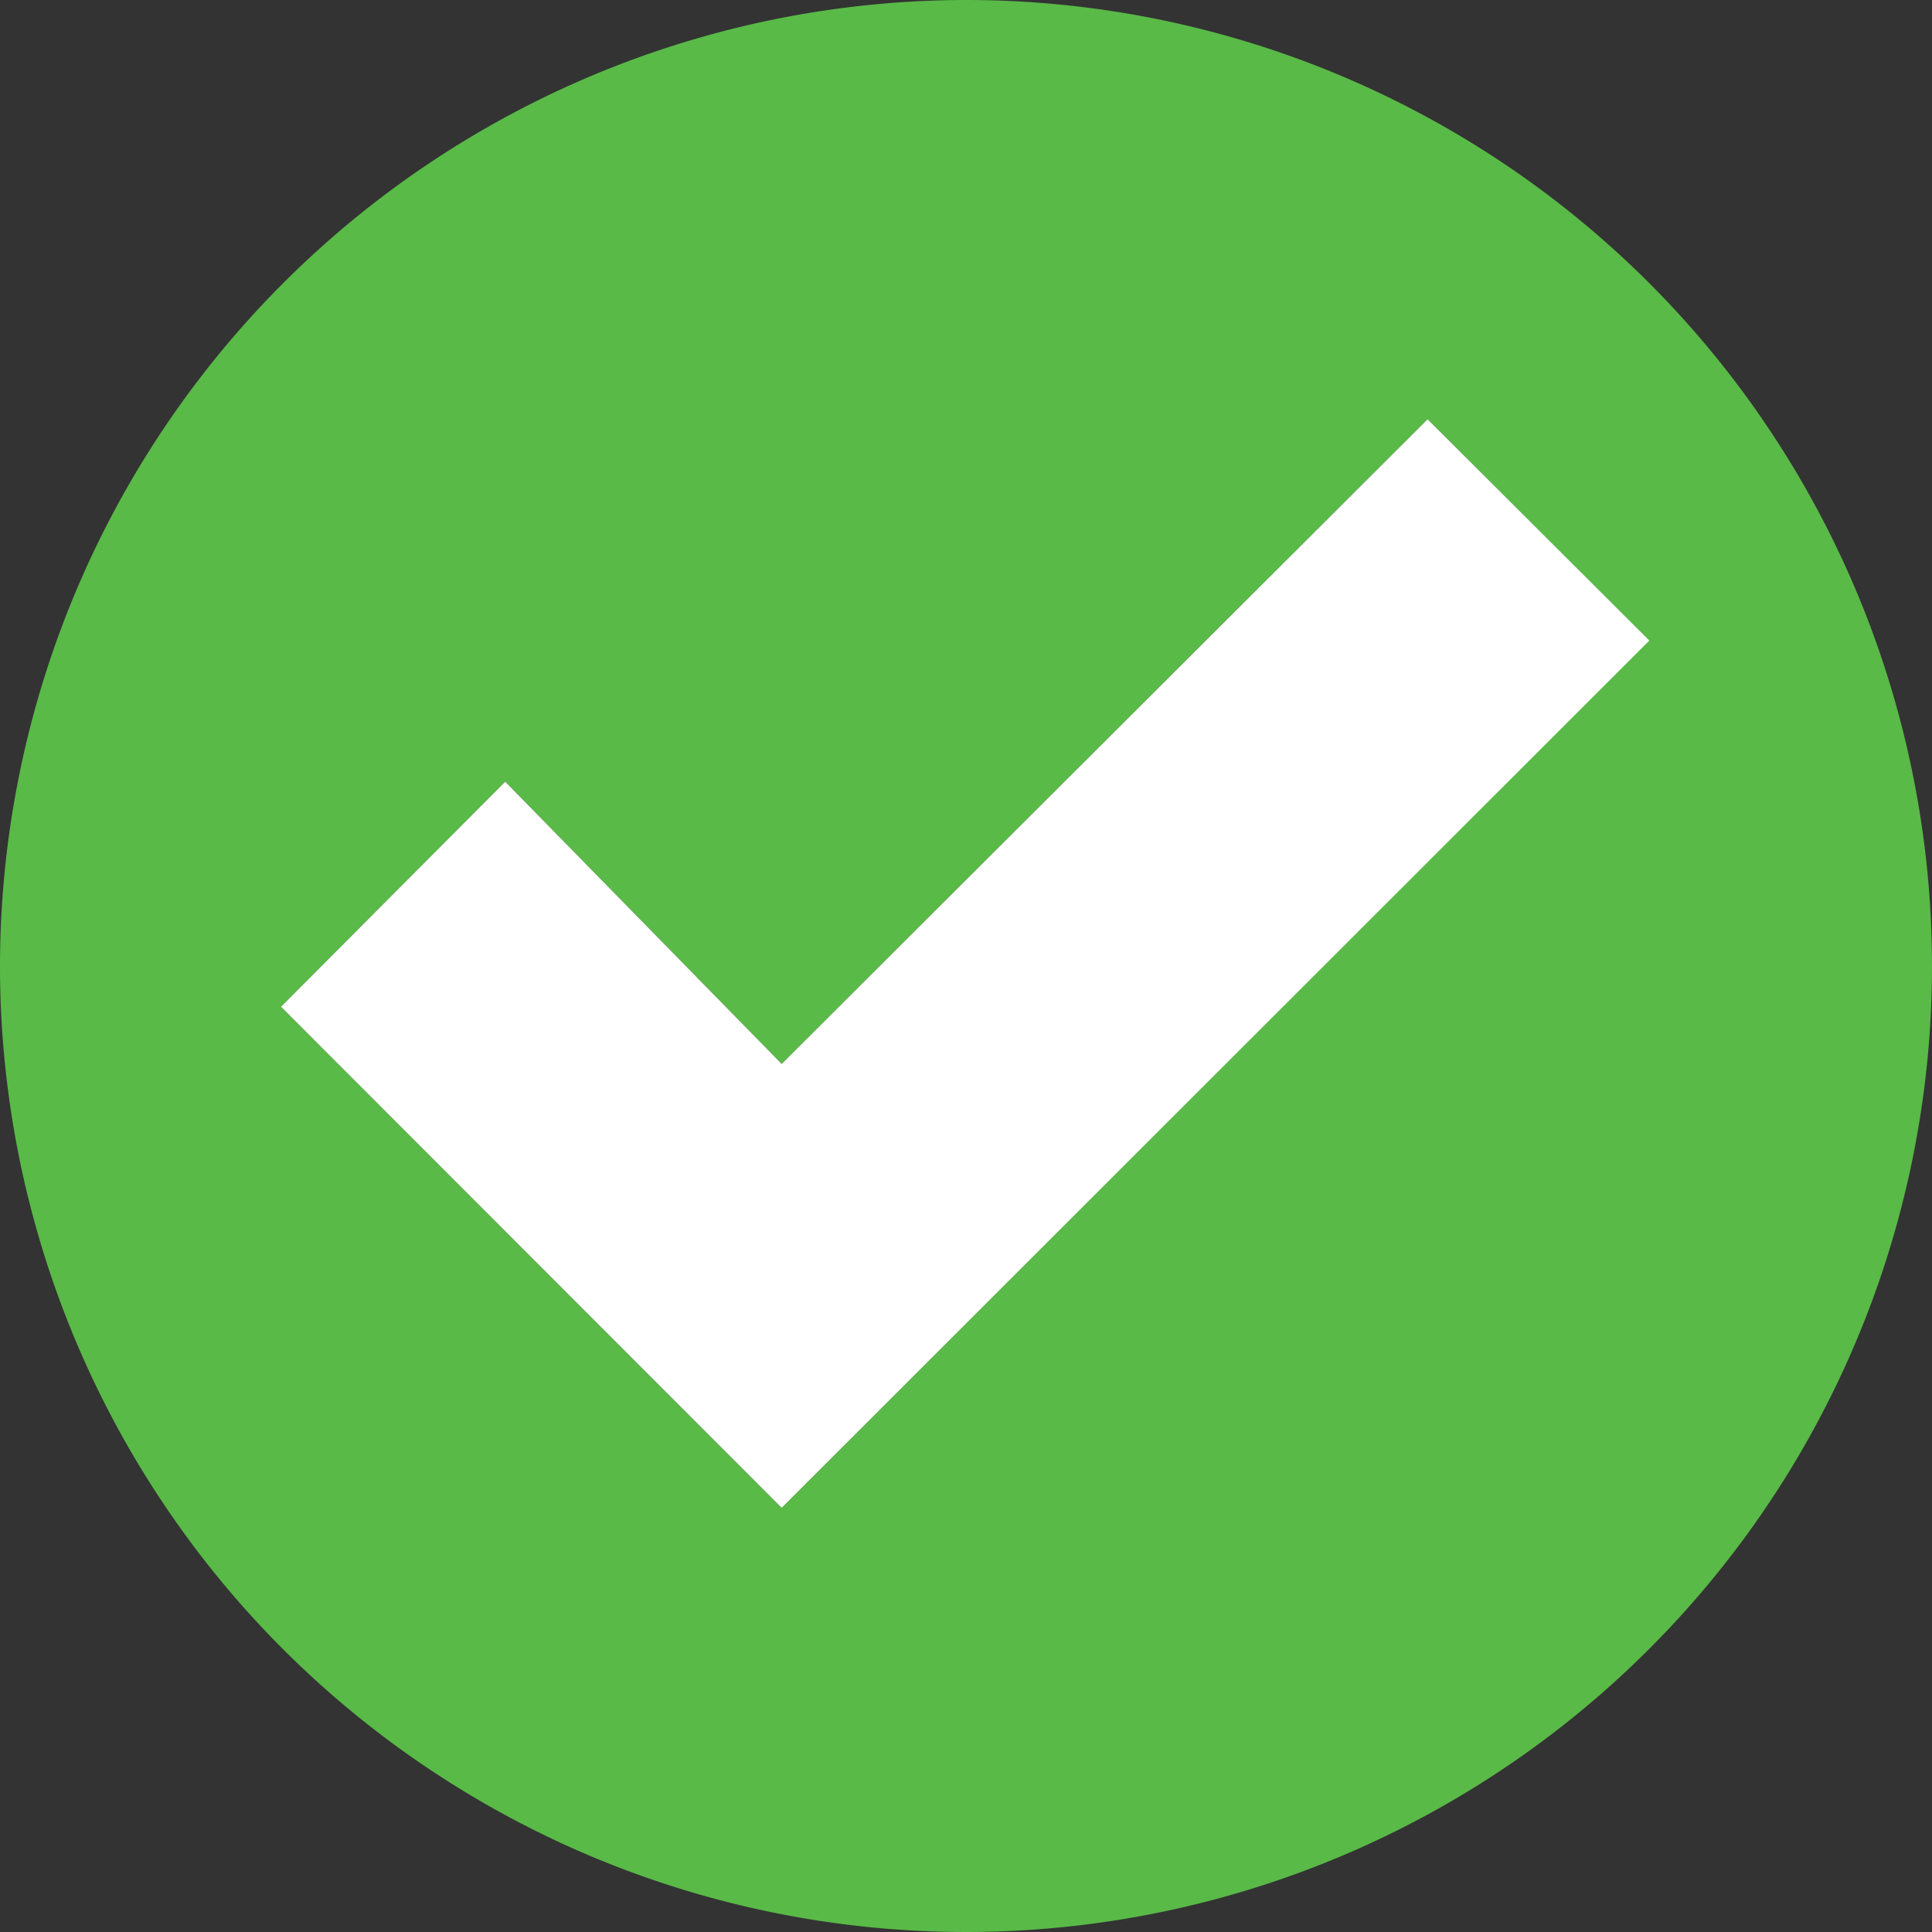 <svg id="Layer_1" data-name="Layer 1" xmlns="http://www.w3.org/2000/svg" viewBox="0 0 46.96 46.96"><rect x="0" y="0" width="46.96" height="46.96" fill="#333333" stroke="none"/><defs><style>.cls-1{fill:#59ba47;}.cls-2{fill:#fff;}</style></defs><title>check-out-location</title><path class="cls-1" d="M23.53,0A23.48,23.48,0,1,1,0,23.4,23.5,23.5,0,0,1,23.53,0ZM34.7,10.19L19,25.86,12.28,19,6.83,24.47,19,36.65,40.08,15.57Z"/><path class="cls-2" d="M34.7,10.19l5.39,5.38L19,36.65,6.83,24.47,12.28,19,19,25.86Z"/></svg>